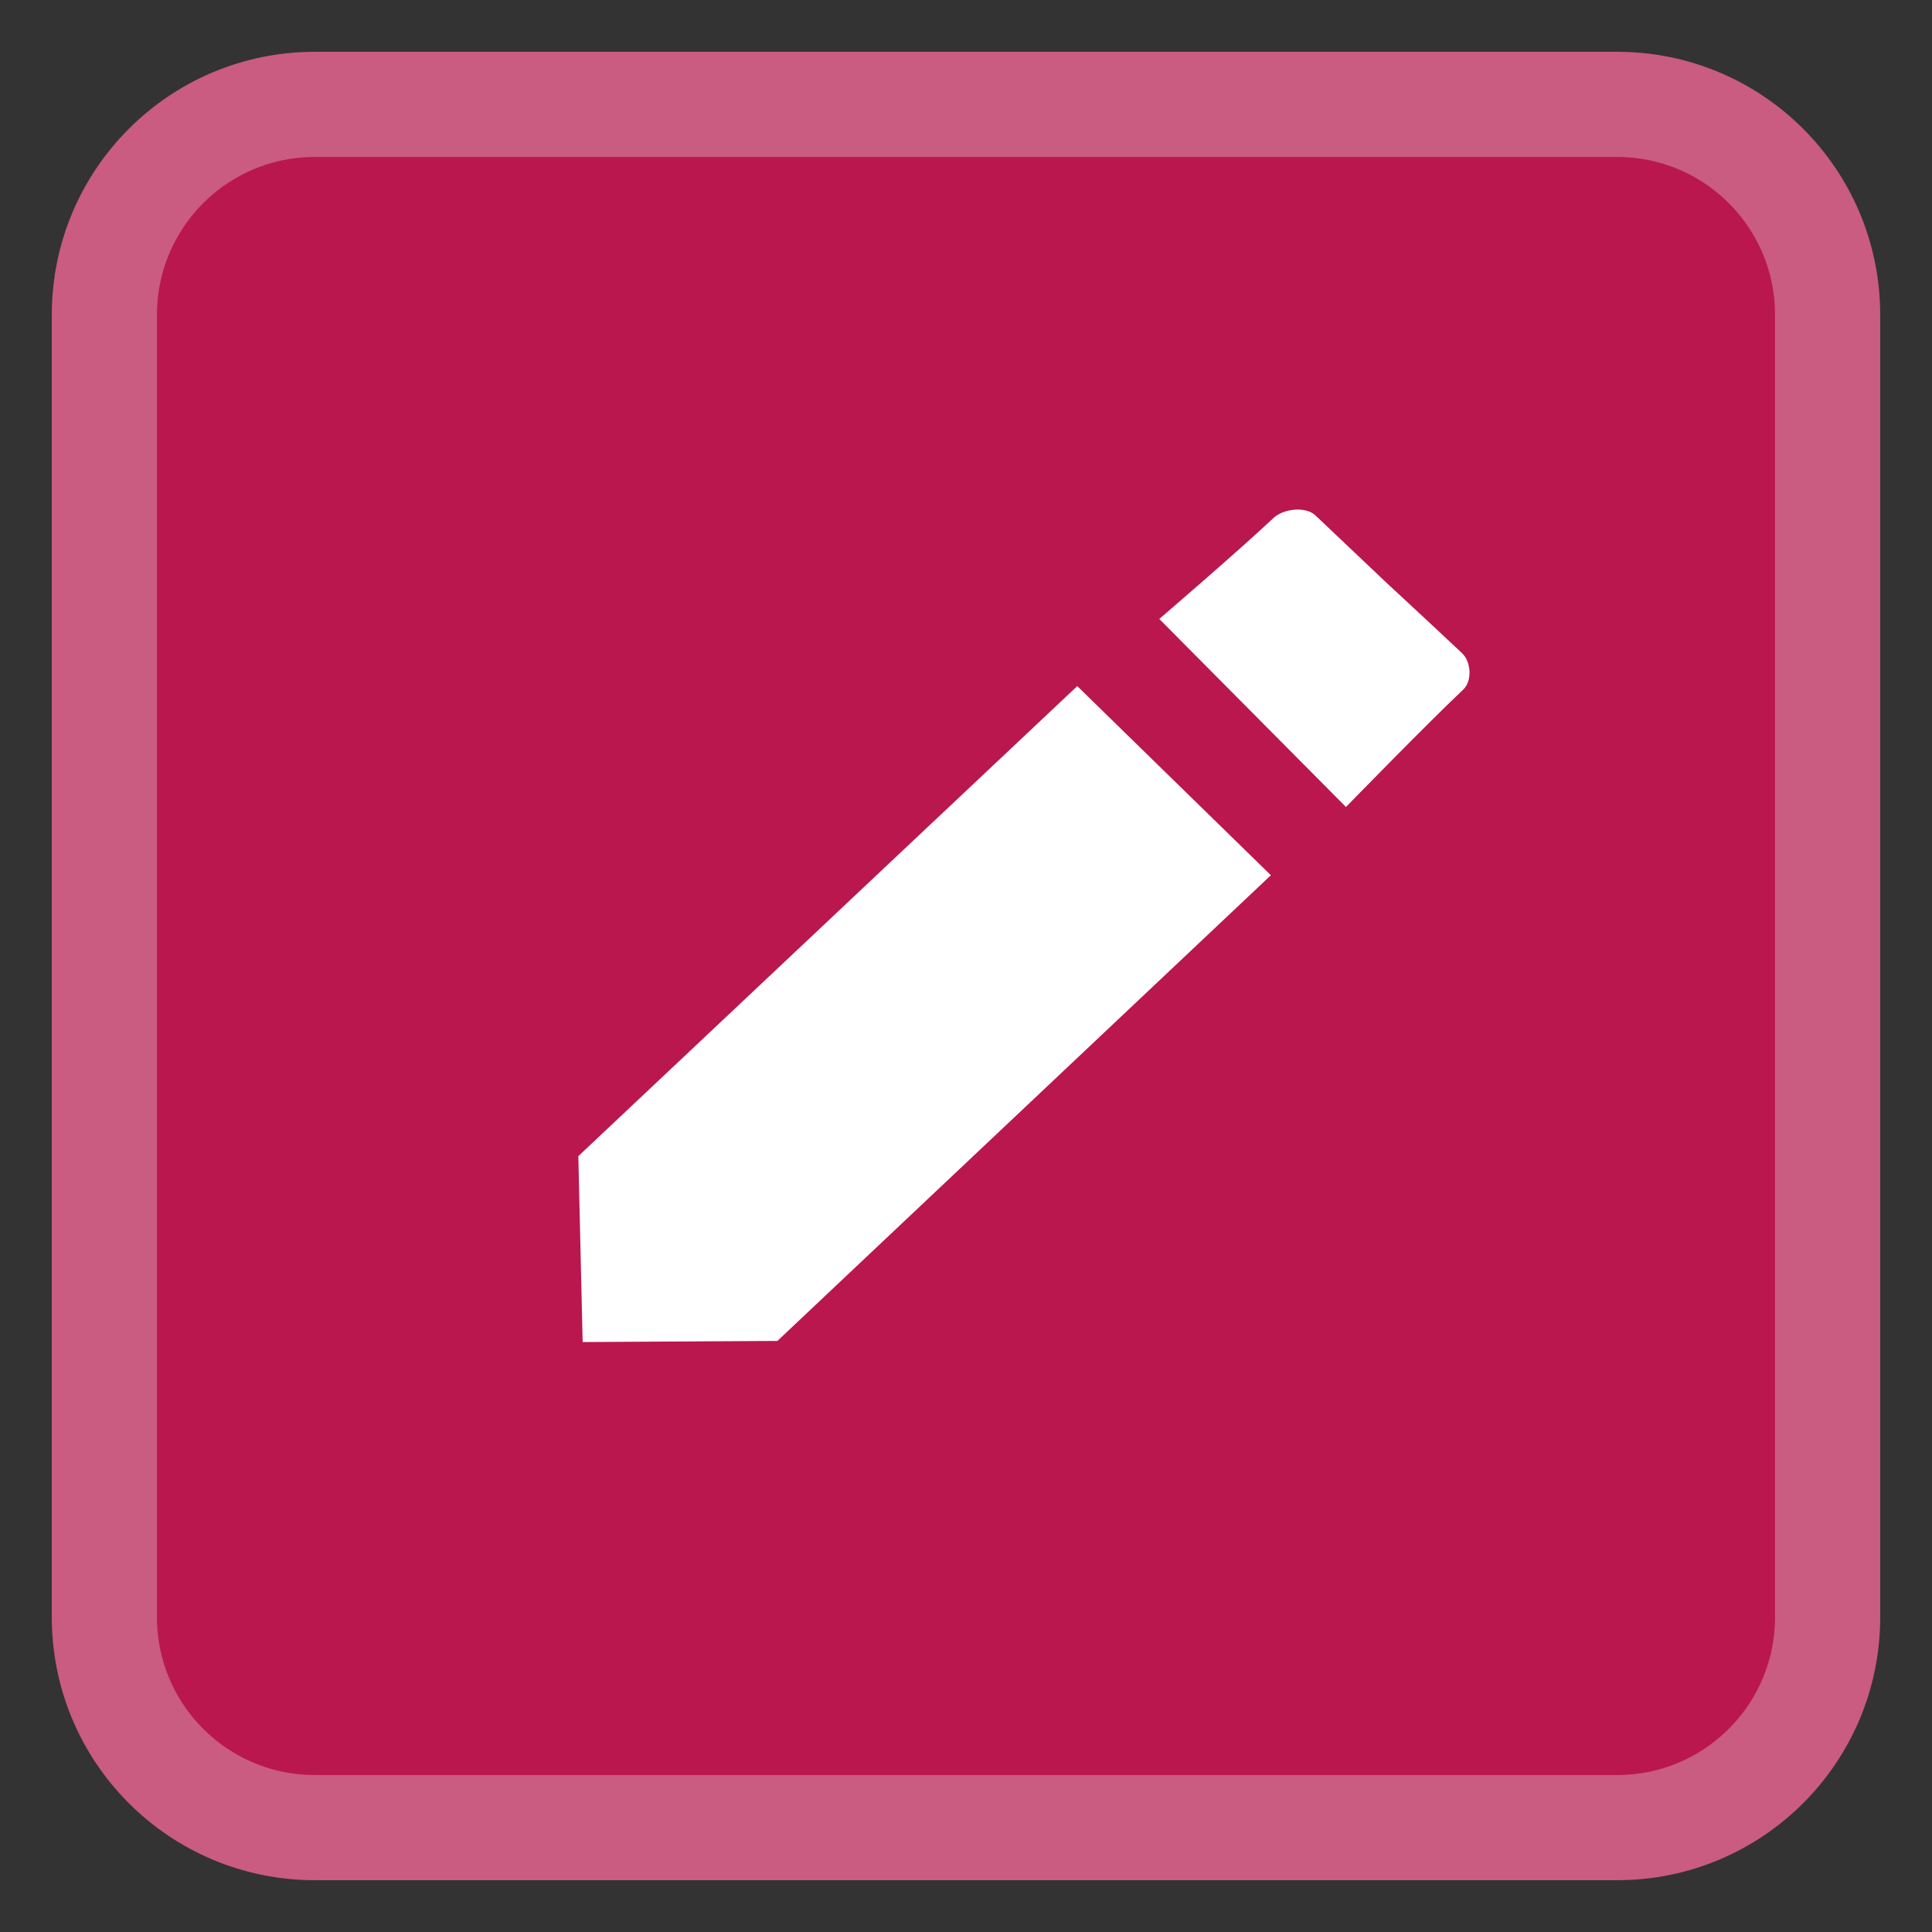 
<svg xmlns="http://www.w3.org/2000/svg" xmlns:xlink="http://www.w3.org/1999/xlink" width="256px" height="256px" viewBox="0 0 256 256" version="1.1">
<rect x="0" y="0" width="256" height="256" fill="#333333" stroke="none"/>
<g id="surface1">
<path style="fill-rule:nonzero;fill:rgb(72.941%,9.02%,30.588%);fill-opacity:1;stroke-width:27.878;stroke-linecap:butt;stroke-linejoin:miter;stroke:rgb(79.216%,35.686%,50.588%);stroke-opacity:1;stroke-miterlimit:4;" d="M 83.422 27.664 L 428.578 27.664 C 459.375 27.664 484.336 52.625 484.336 83.422 L 484.336 428.578 C 484.336 459.375 459.375 484.336 428.578 484.336 L 83.422 484.336 C 52.625 484.336 27.664 459.375 27.664 428.578 L 27.664 83.422 C 27.664 52.625 52.625 27.664 83.422 27.664 Z M 83.422 27.664 " transform="matrix(0.5,0,0,0.5,0,0)"/>
<path style=" stroke:none;fill-rule:evenodd;fill:rgb(100%,100%,100%);fill-opacity:1;" d="M 168.734 68.645 C 164.168 72.953 153.613 82.016 153.613 82.016 L 178.348 106.93 C 178.348 106.93 189.055 95.93 193.891 91.367 C 195.094 90.23 194.938 87.688 193.734 86.555 C 189.984 83.016 183.766 77.266 183.766 77.266 C 183.766 77.266 177.906 71.699 174.305 68.297 C 172.988 67.055 170.047 67.402 168.734 68.645 Z M 142.742 90.914 L 76.633 153.195 L 77.203 177.828 L 103.008 177.68 L 168.398 115.973 Z M 142.742 90.914 "/>
</g>
</svg>
